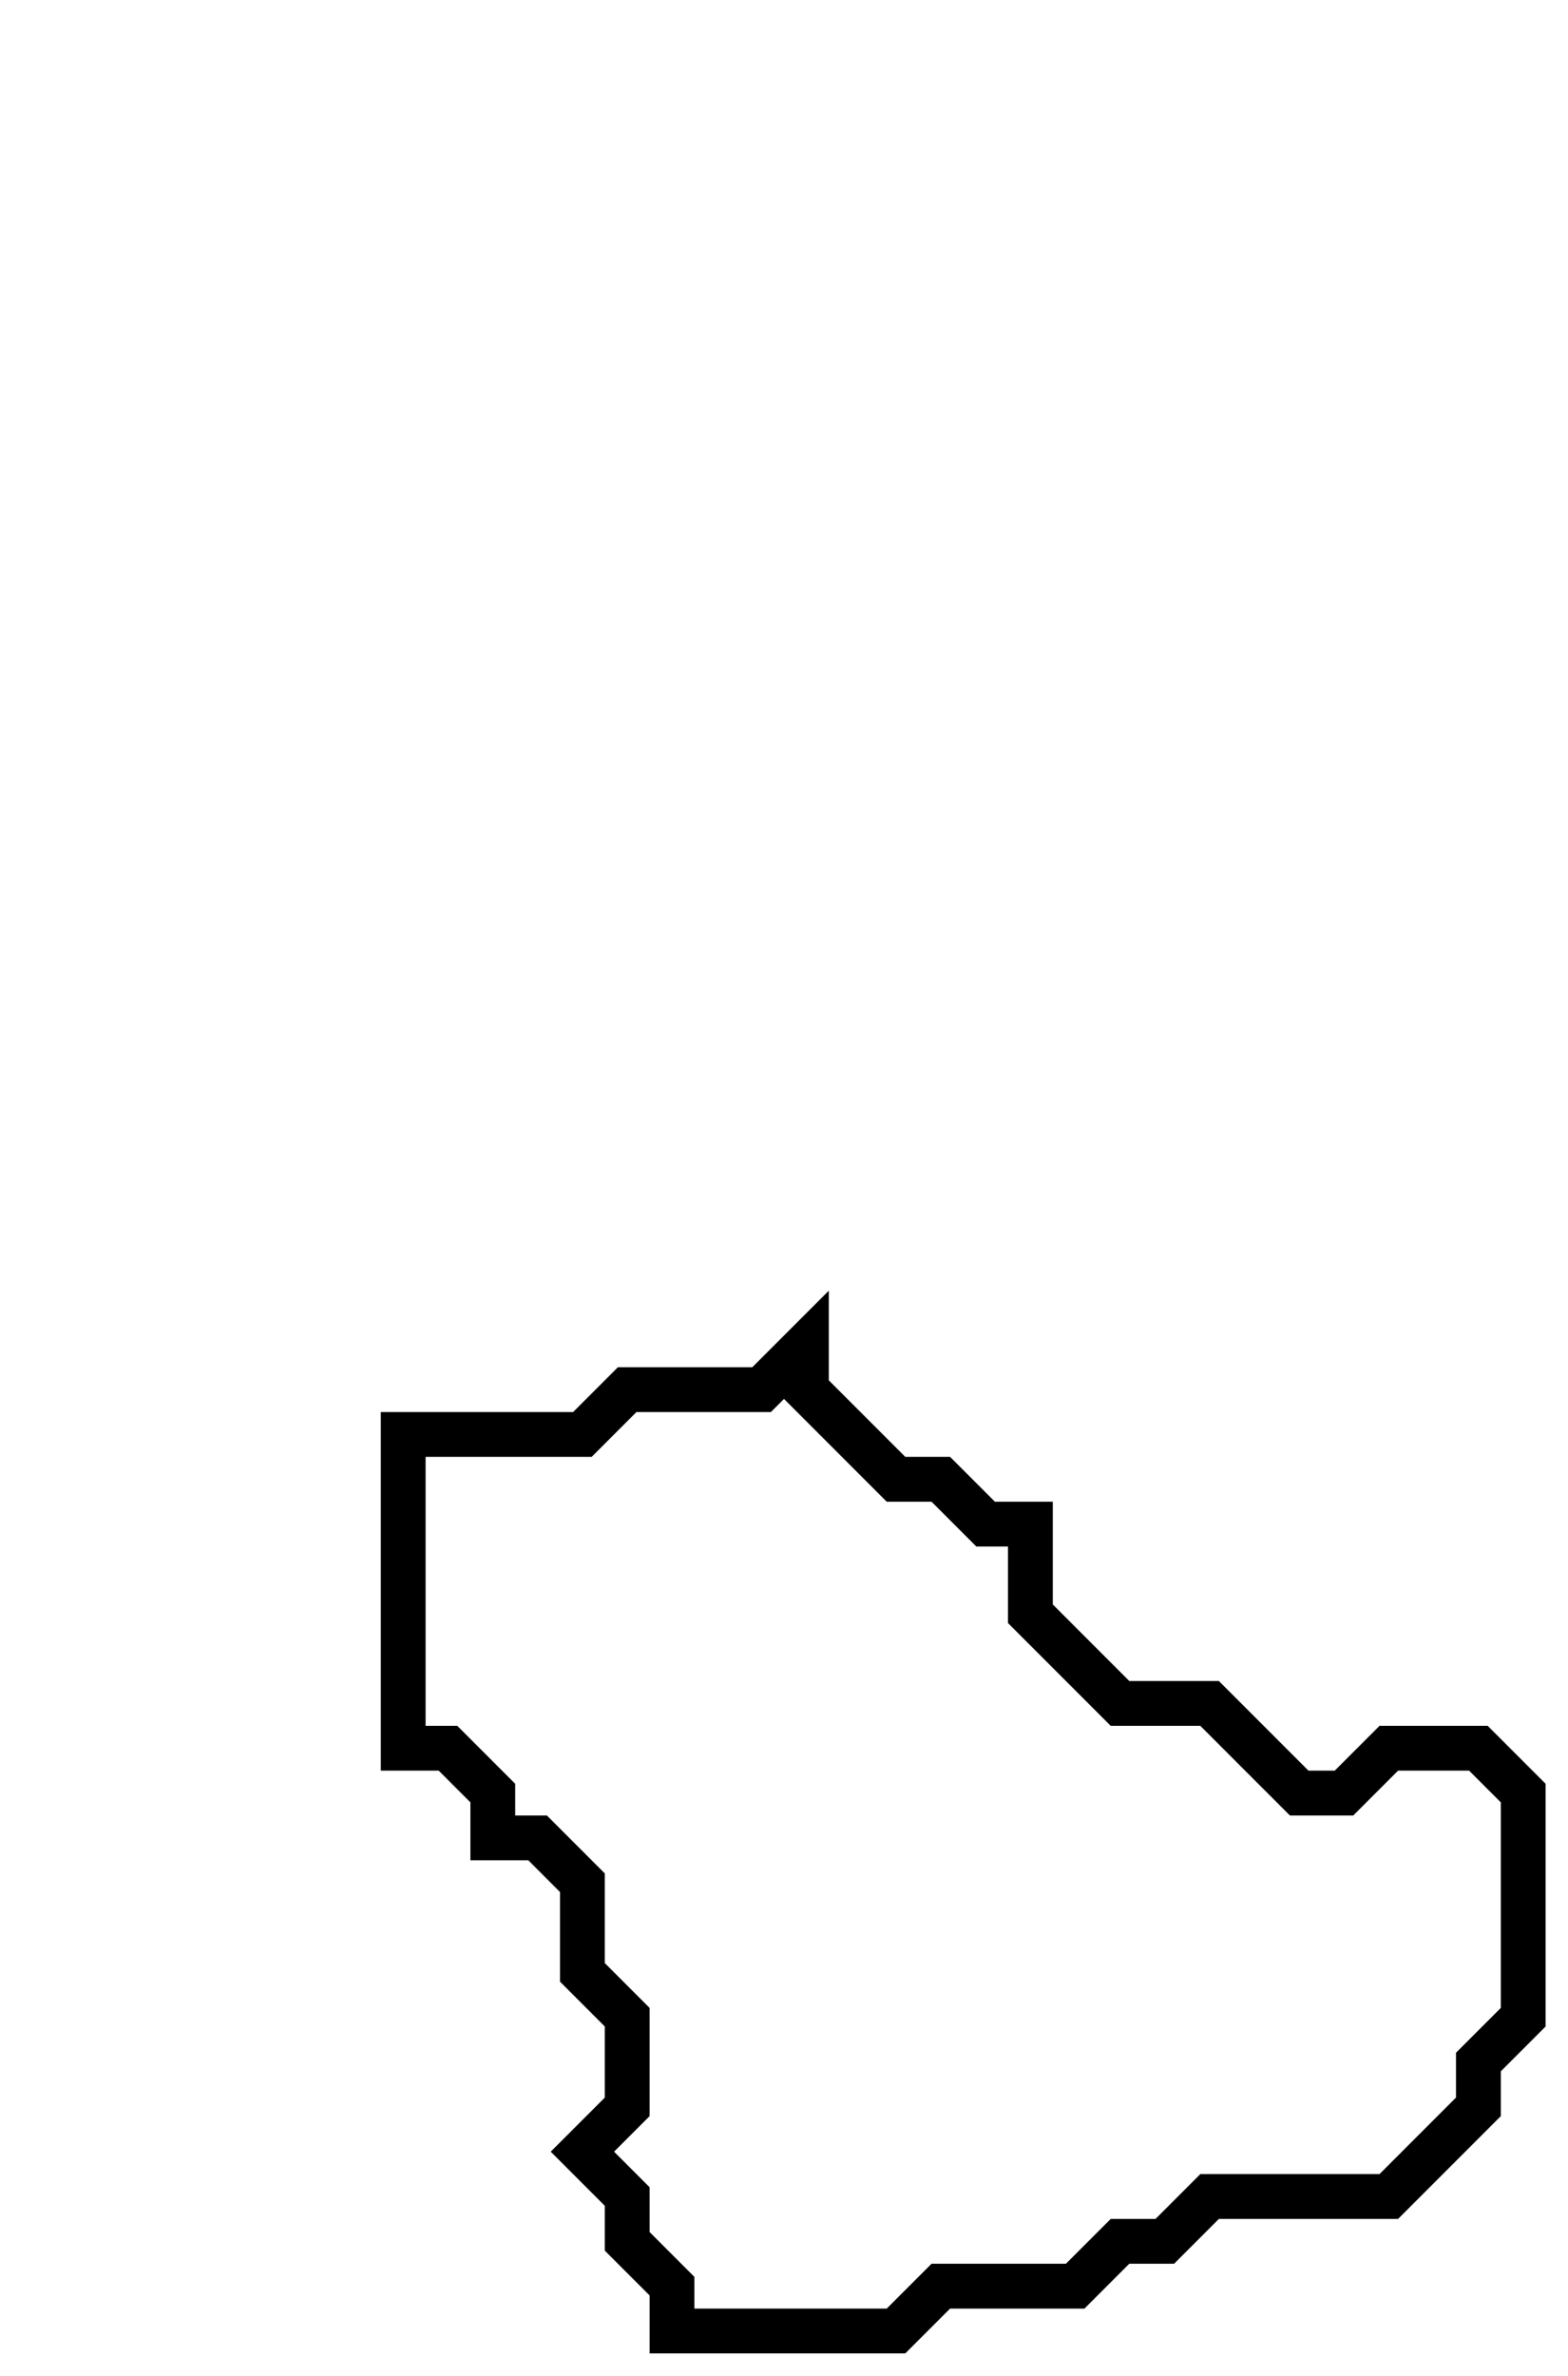 <svg xmlns="http://www.w3.org/2000/svg" width="35" height="53">
  <path d="M 18,30 L 17,31 L 14,31 L 13,32 L 9,32 L 9,39 L 10,39 L 11,40 L 11,41 L 12,41 L 13,42 L 13,44 L 14,45 L 14,47 L 13,48 L 14,49 L 14,50 L 15,51 L 15,52 L 20,52 L 21,51 L 24,51 L 25,50 L 26,50 L 27,49 L 31,49 L 33,47 L 33,46 L 34,45 L 34,40 L 33,39 L 31,39 L 30,40 L 29,40 L 27,38 L 25,38 L 23,36 L 23,34 L 22,34 L 21,33 L 20,33 L 18,31 Z" fill="none" stroke="black" stroke-width="1"/>
</svg>
